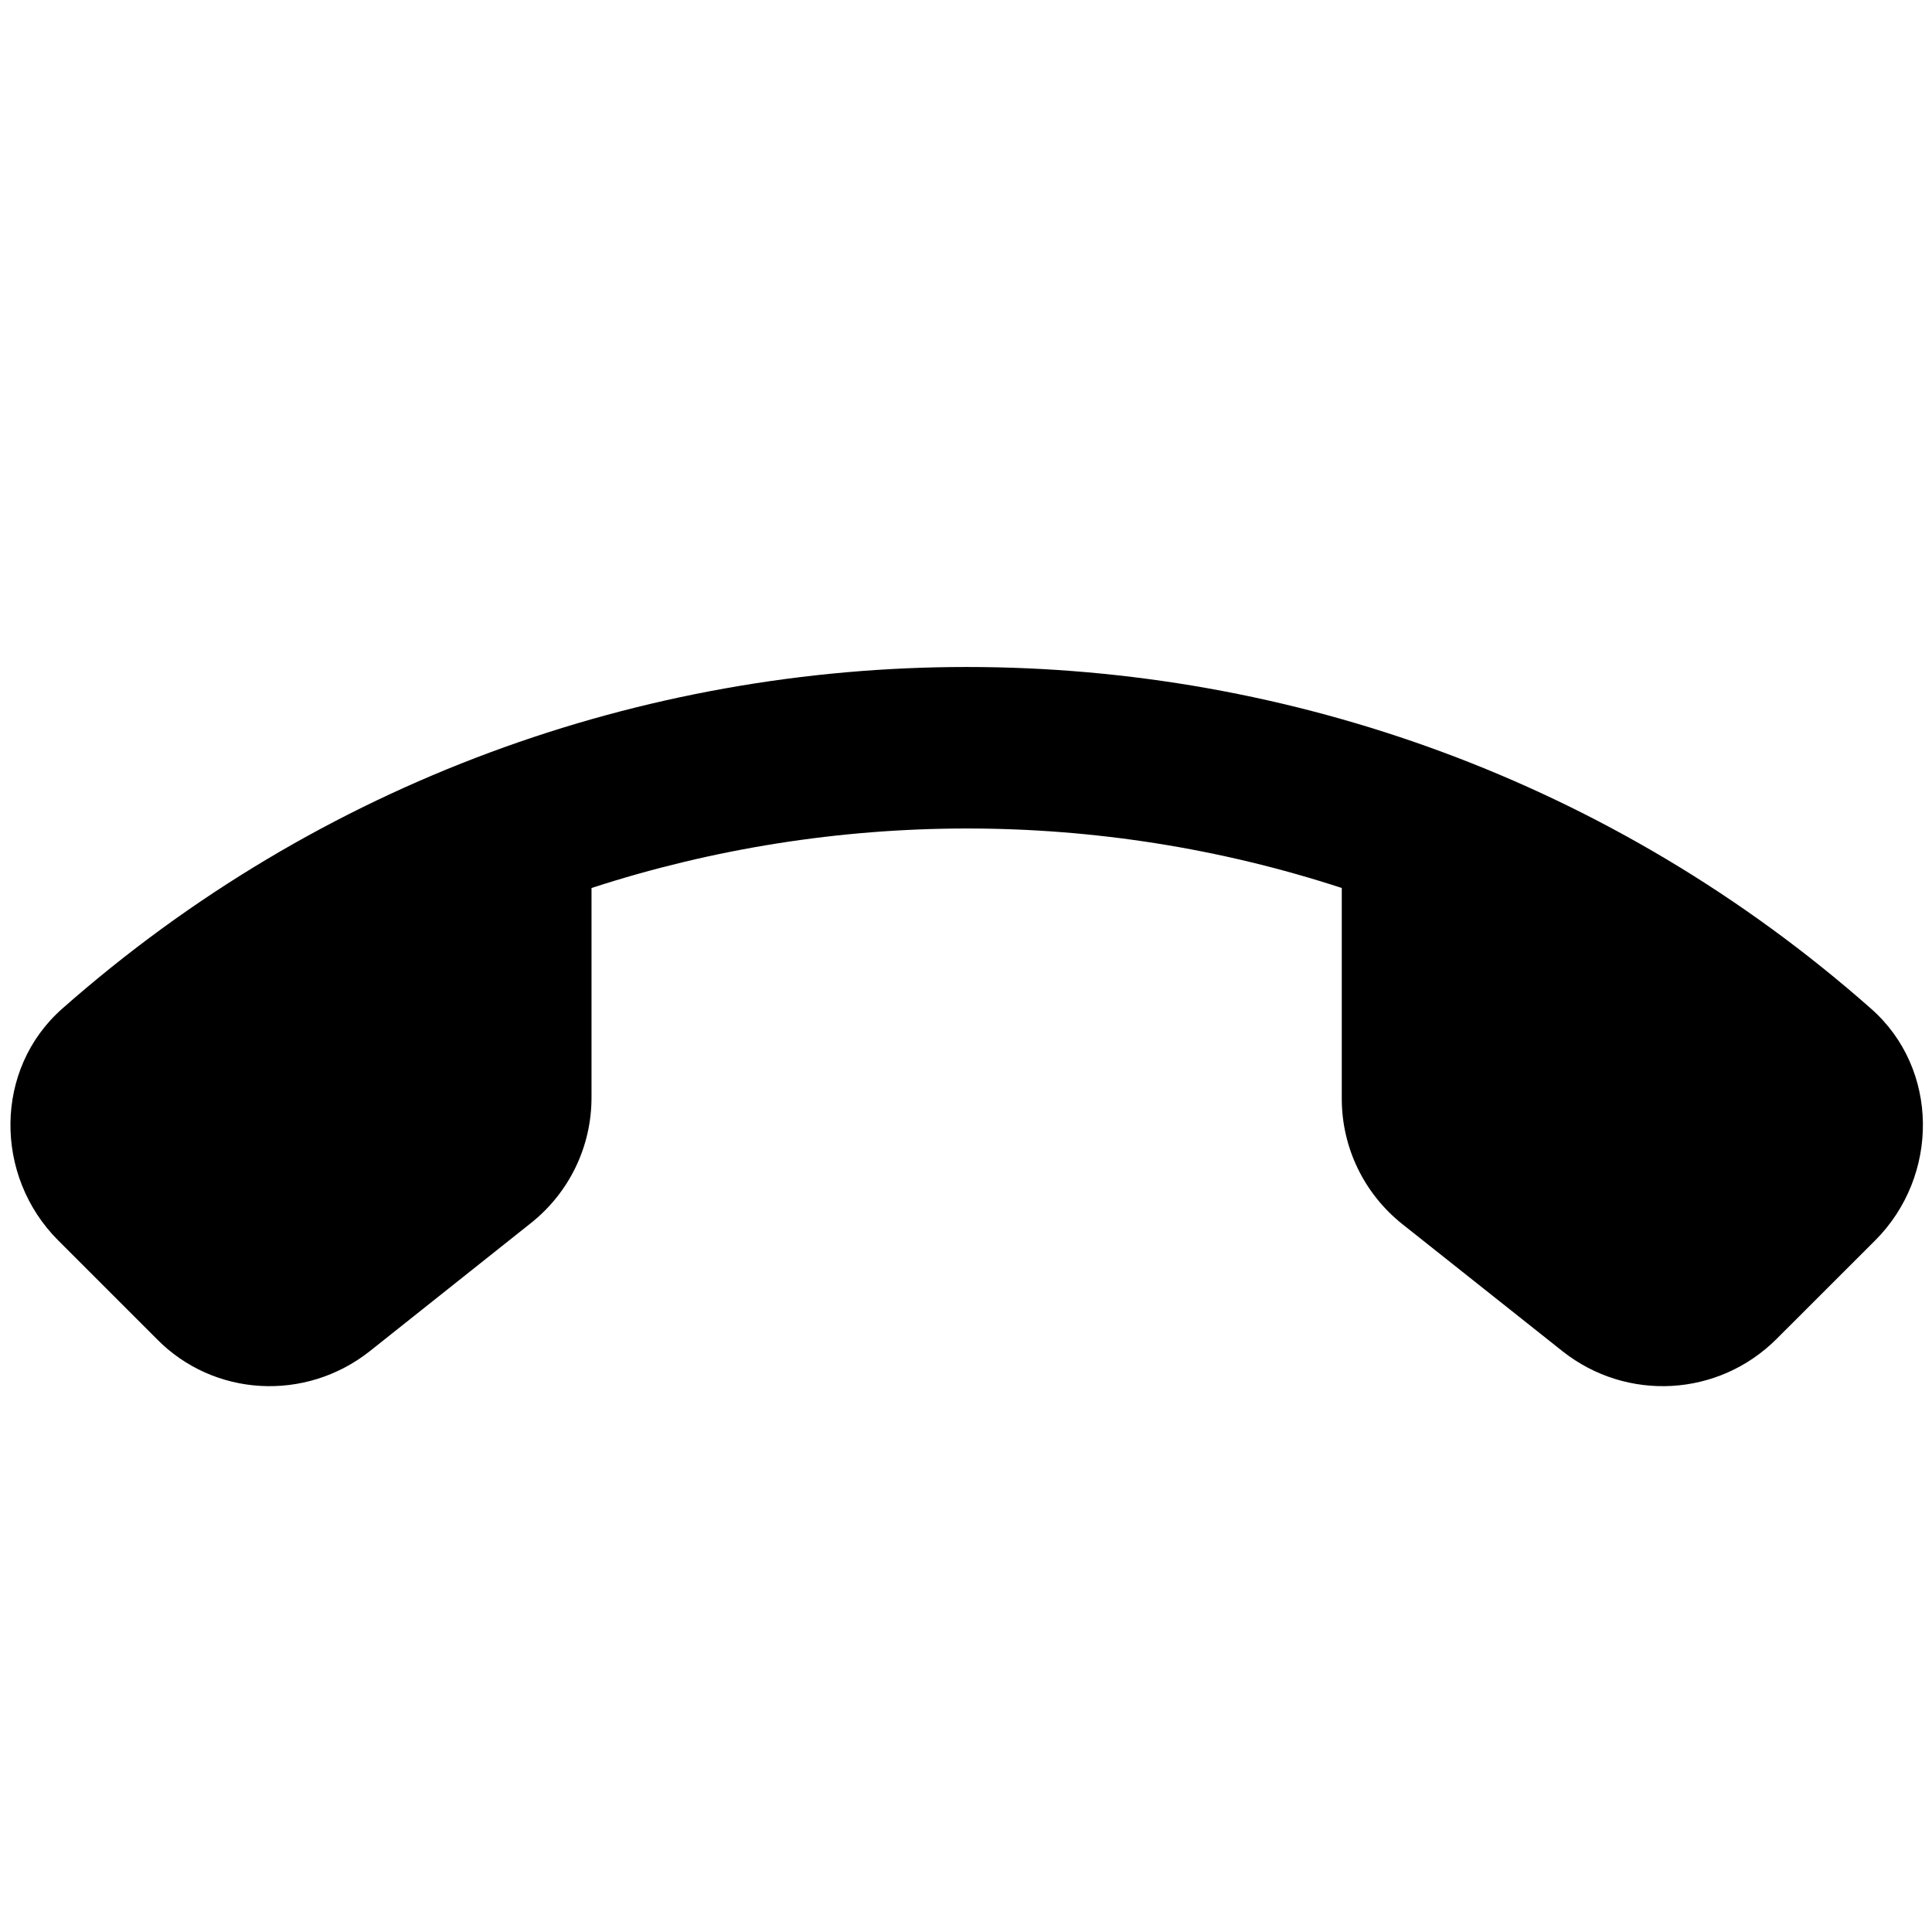 <svg width="24" height="24" viewBox="0 0 24 24" fill="none" xmlns="http://www.w3.org/2000/svg">
<path d="M4.591 16.787L6.592 15.196C7.073 14.815 7.348 14.242 7.348 13.634L7.348 11.031C10.368 10.049 13.642 10.042 16.668 11.031L16.668 13.648C16.668 14.256 16.944 14.829 17.425 15.21L19.412 16.787C20.211 17.417 21.349 17.353 22.07 16.632L23.294 15.409C24.093 14.61 24.093 13.28 23.244 12.531C16.831 6.867 7.179 6.874 0.772 12.531C-0.076 13.28 -0.076 14.61 0.723 15.409L1.946 16.632C2.653 17.353 3.792 17.417 4.591 16.787Z" fill="black"/>
</svg>
